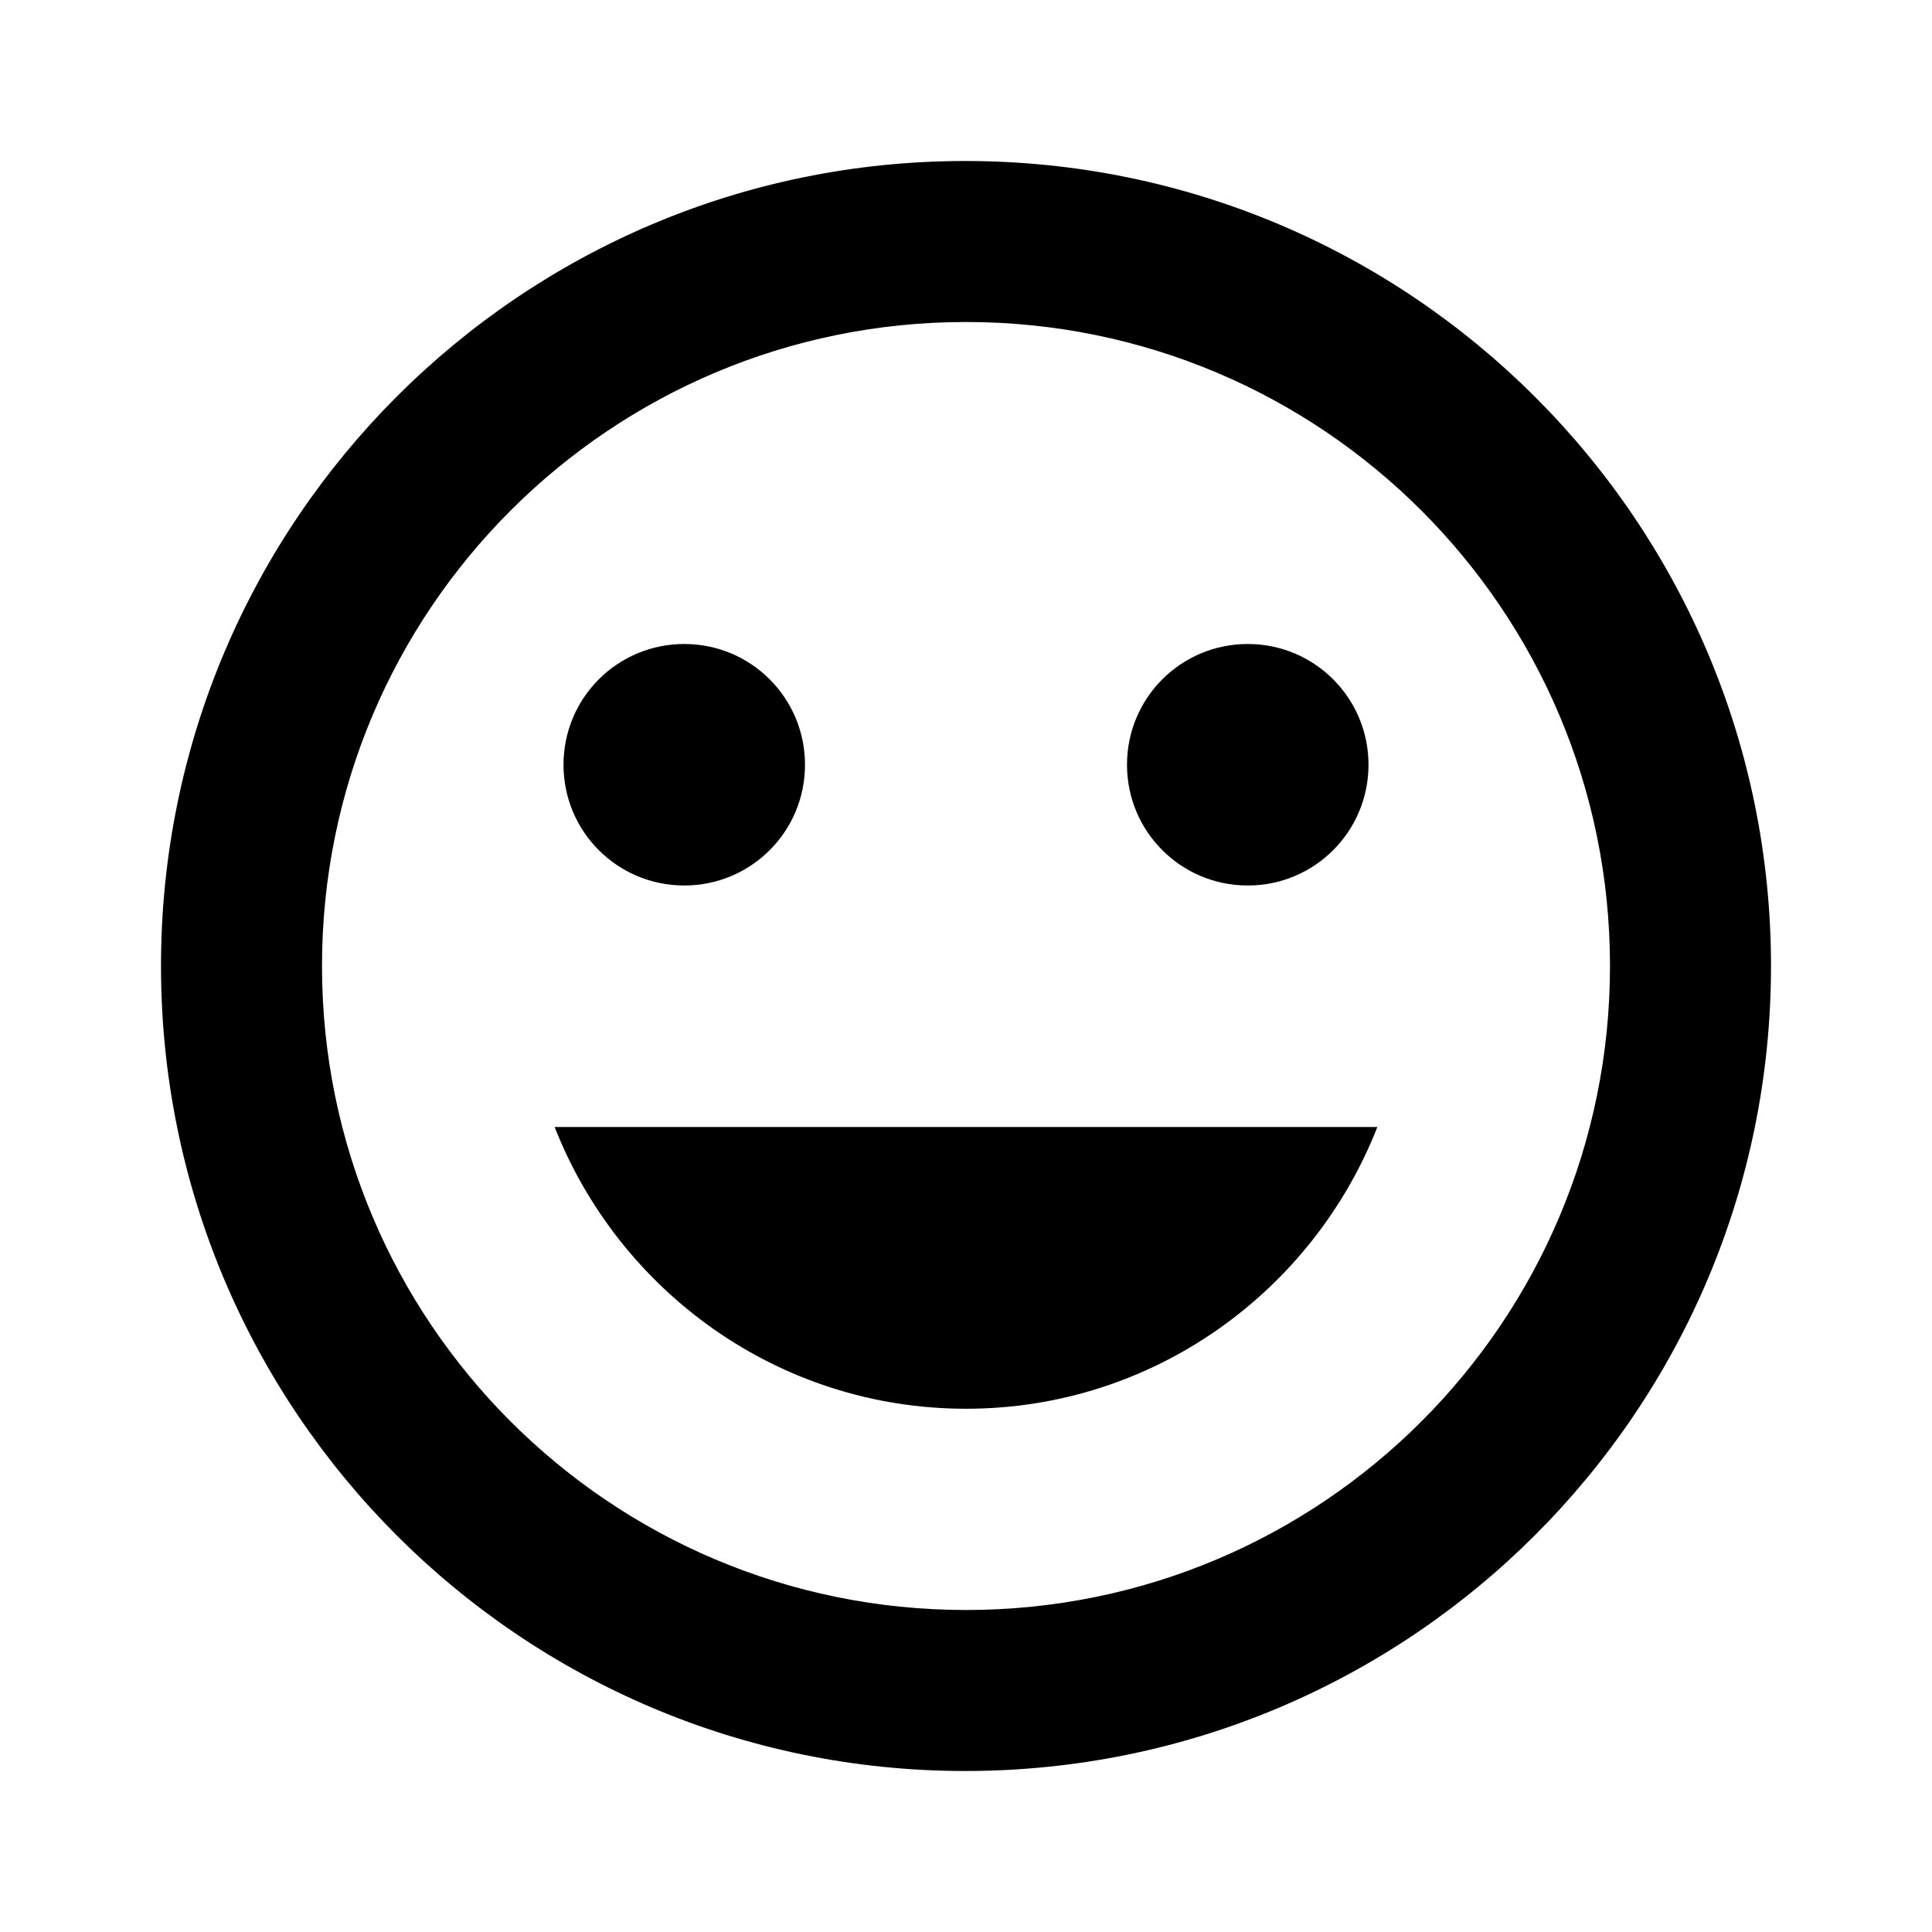 <svg width="24" height="24" viewBox="0 0 24 24" fill="none" xmlns="http://www.w3.org/2000/svg">
<g id="insert_emoticon_24px">
<path id="icon/editor/insert_emoticon_24px" fill-rule="evenodd" clip-rule="evenodd" d="M11.99 2C6.47 2 2 6.48 2 12C2 17.52 6.47 22 11.99 22C17.52 22 22 17.52 22 12C22 6.48 17.52 2 11.99 2ZM12 20C7.58 20 4 16.42 4 12C4 7.58 7.58 4 12 4C16.42 4 20 7.58 20 12C20 16.42 16.42 20 12 20ZM17 9.5C17 10.33 16.33 11 15.5 11C14.67 11 14 10.33 14 9.5C14 8.67 14.67 8 15.5 8C16.33 8 17 8.67 17 9.5ZM8.5 11C9.33 11 10 10.33 10 9.5C10 8.67 9.33 8 8.5 8C7.67 8 7 8.67 7 9.5C7 10.33 7.67 11 8.5 11ZM17.11 14C16.31 16.04 14.33 17.5 12 17.5C9.67 17.5 7.69 16.04 6.89 14H17.11Z" fill="currentColor" fill-opacity="1"/>
</g>
</svg>
